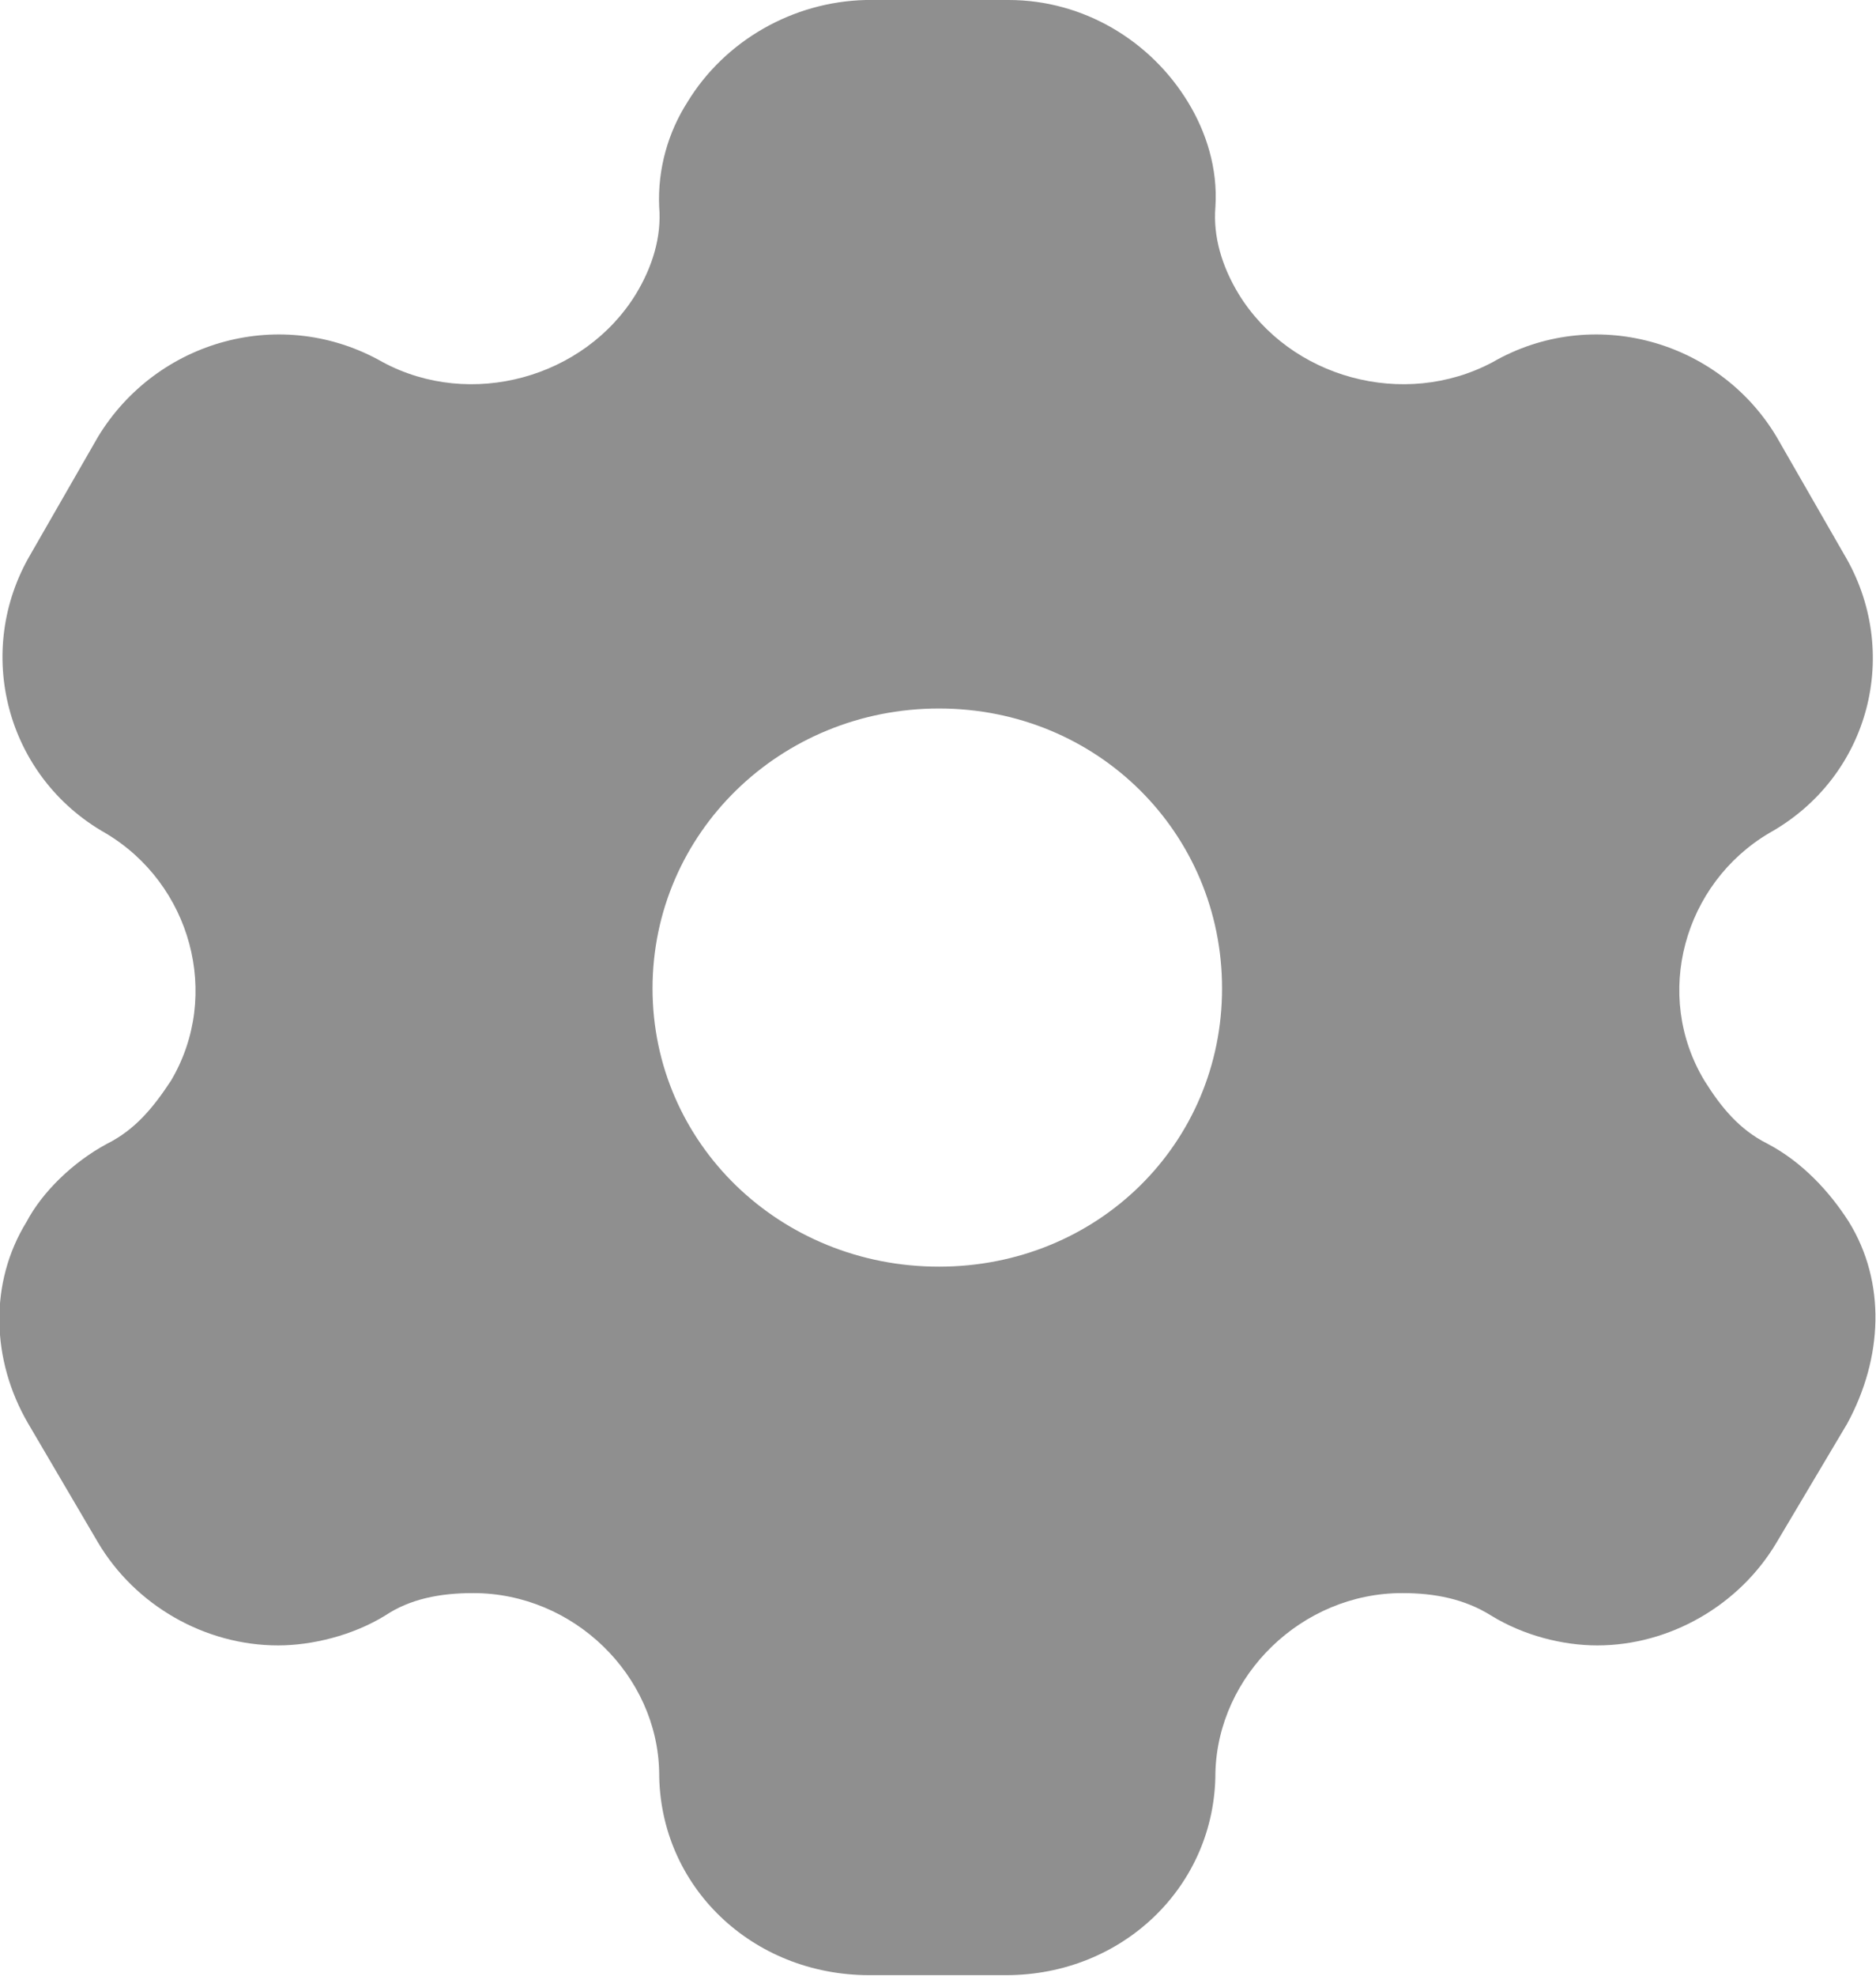 <svg width="22.597" height="23.786" viewBox="0 0 22.597 23.786" fill="none" xmlns="http://www.w3.org/2000/svg" xmlns:xlink="http://www.w3.org/1999/xlink">
	<desc>
			Created with Pixso.
	</desc>
	<defs/>
	<path id="Vector" d="M12.15 0C13.05 0 13.86 0.49 14.31 1.23C14.53 1.59 14.67 2.03 14.64 2.49C14.61 2.85 14.72 3.21 14.92 3.54C15.54 4.55 16.91 4.93 17.98 4.36C19.18 3.67 20.7 4.09 21.4 5.26L22.21 6.67C22.91 7.84 22.53 9.35 21.31 10.03C20.28 10.64 19.91 11.98 20.53 13.01C20.73 13.33 20.95 13.6 21.29 13.77C21.71 13.99 22.04 14.35 22.27 14.71C22.72 15.44 22.68 16.35 22.25 17.14L21.4 18.57C20.95 19.33 20.11 19.81 19.24 19.81C18.82 19.81 18.35 19.69 17.96 19.45C17.64 19.25 17.28 19.18 16.89 19.18C15.68 19.18 14.67 20.17 14.64 21.34C14.64 22.71 13.52 23.78 12.12 23.78L10.47 23.78C9.06 23.78 7.94 22.71 7.94 21.34C7.92 20.17 6.91 19.18 5.7 19.18C5.3 19.18 4.94 19.25 4.64 19.45C4.25 19.69 3.76 19.81 3.35 19.81C2.47 19.81 1.63 19.33 1.18 18.57L0.34 17.14C-0.11 16.37 -0.13 15.44 0.32 14.71C0.51 14.35 0.88 13.99 1.29 13.77C1.63 13.6 1.85 13.33 2.06 13.01C2.67 11.98 2.3 10.64 1.27 10.03C0.07 9.35 -0.32 7.84 0.37 6.67L1.18 5.26C1.89 4.09 3.4 3.67 4.61 4.36C5.67 4.93 7.04 4.55 7.66 3.54C7.86 3.21 7.97 2.85 7.94 2.49C7.92 2.03 8.05 1.59 8.28 1.23C8.73 0.49 9.55 0.02 10.43 0L12.15 0ZM11.31 8.53C9.4 8.53 7.86 10.03 7.86 11.9C7.86 13.77 9.4 15.25 11.31 15.25C13.22 15.25 14.72 13.77 14.72 11.9C14.72 10.03 13.22 8.53 11.31 8.53Z" fill="#8F8F8F" fill-opacity="1" fill-rule="nonzero"/>
</svg>
